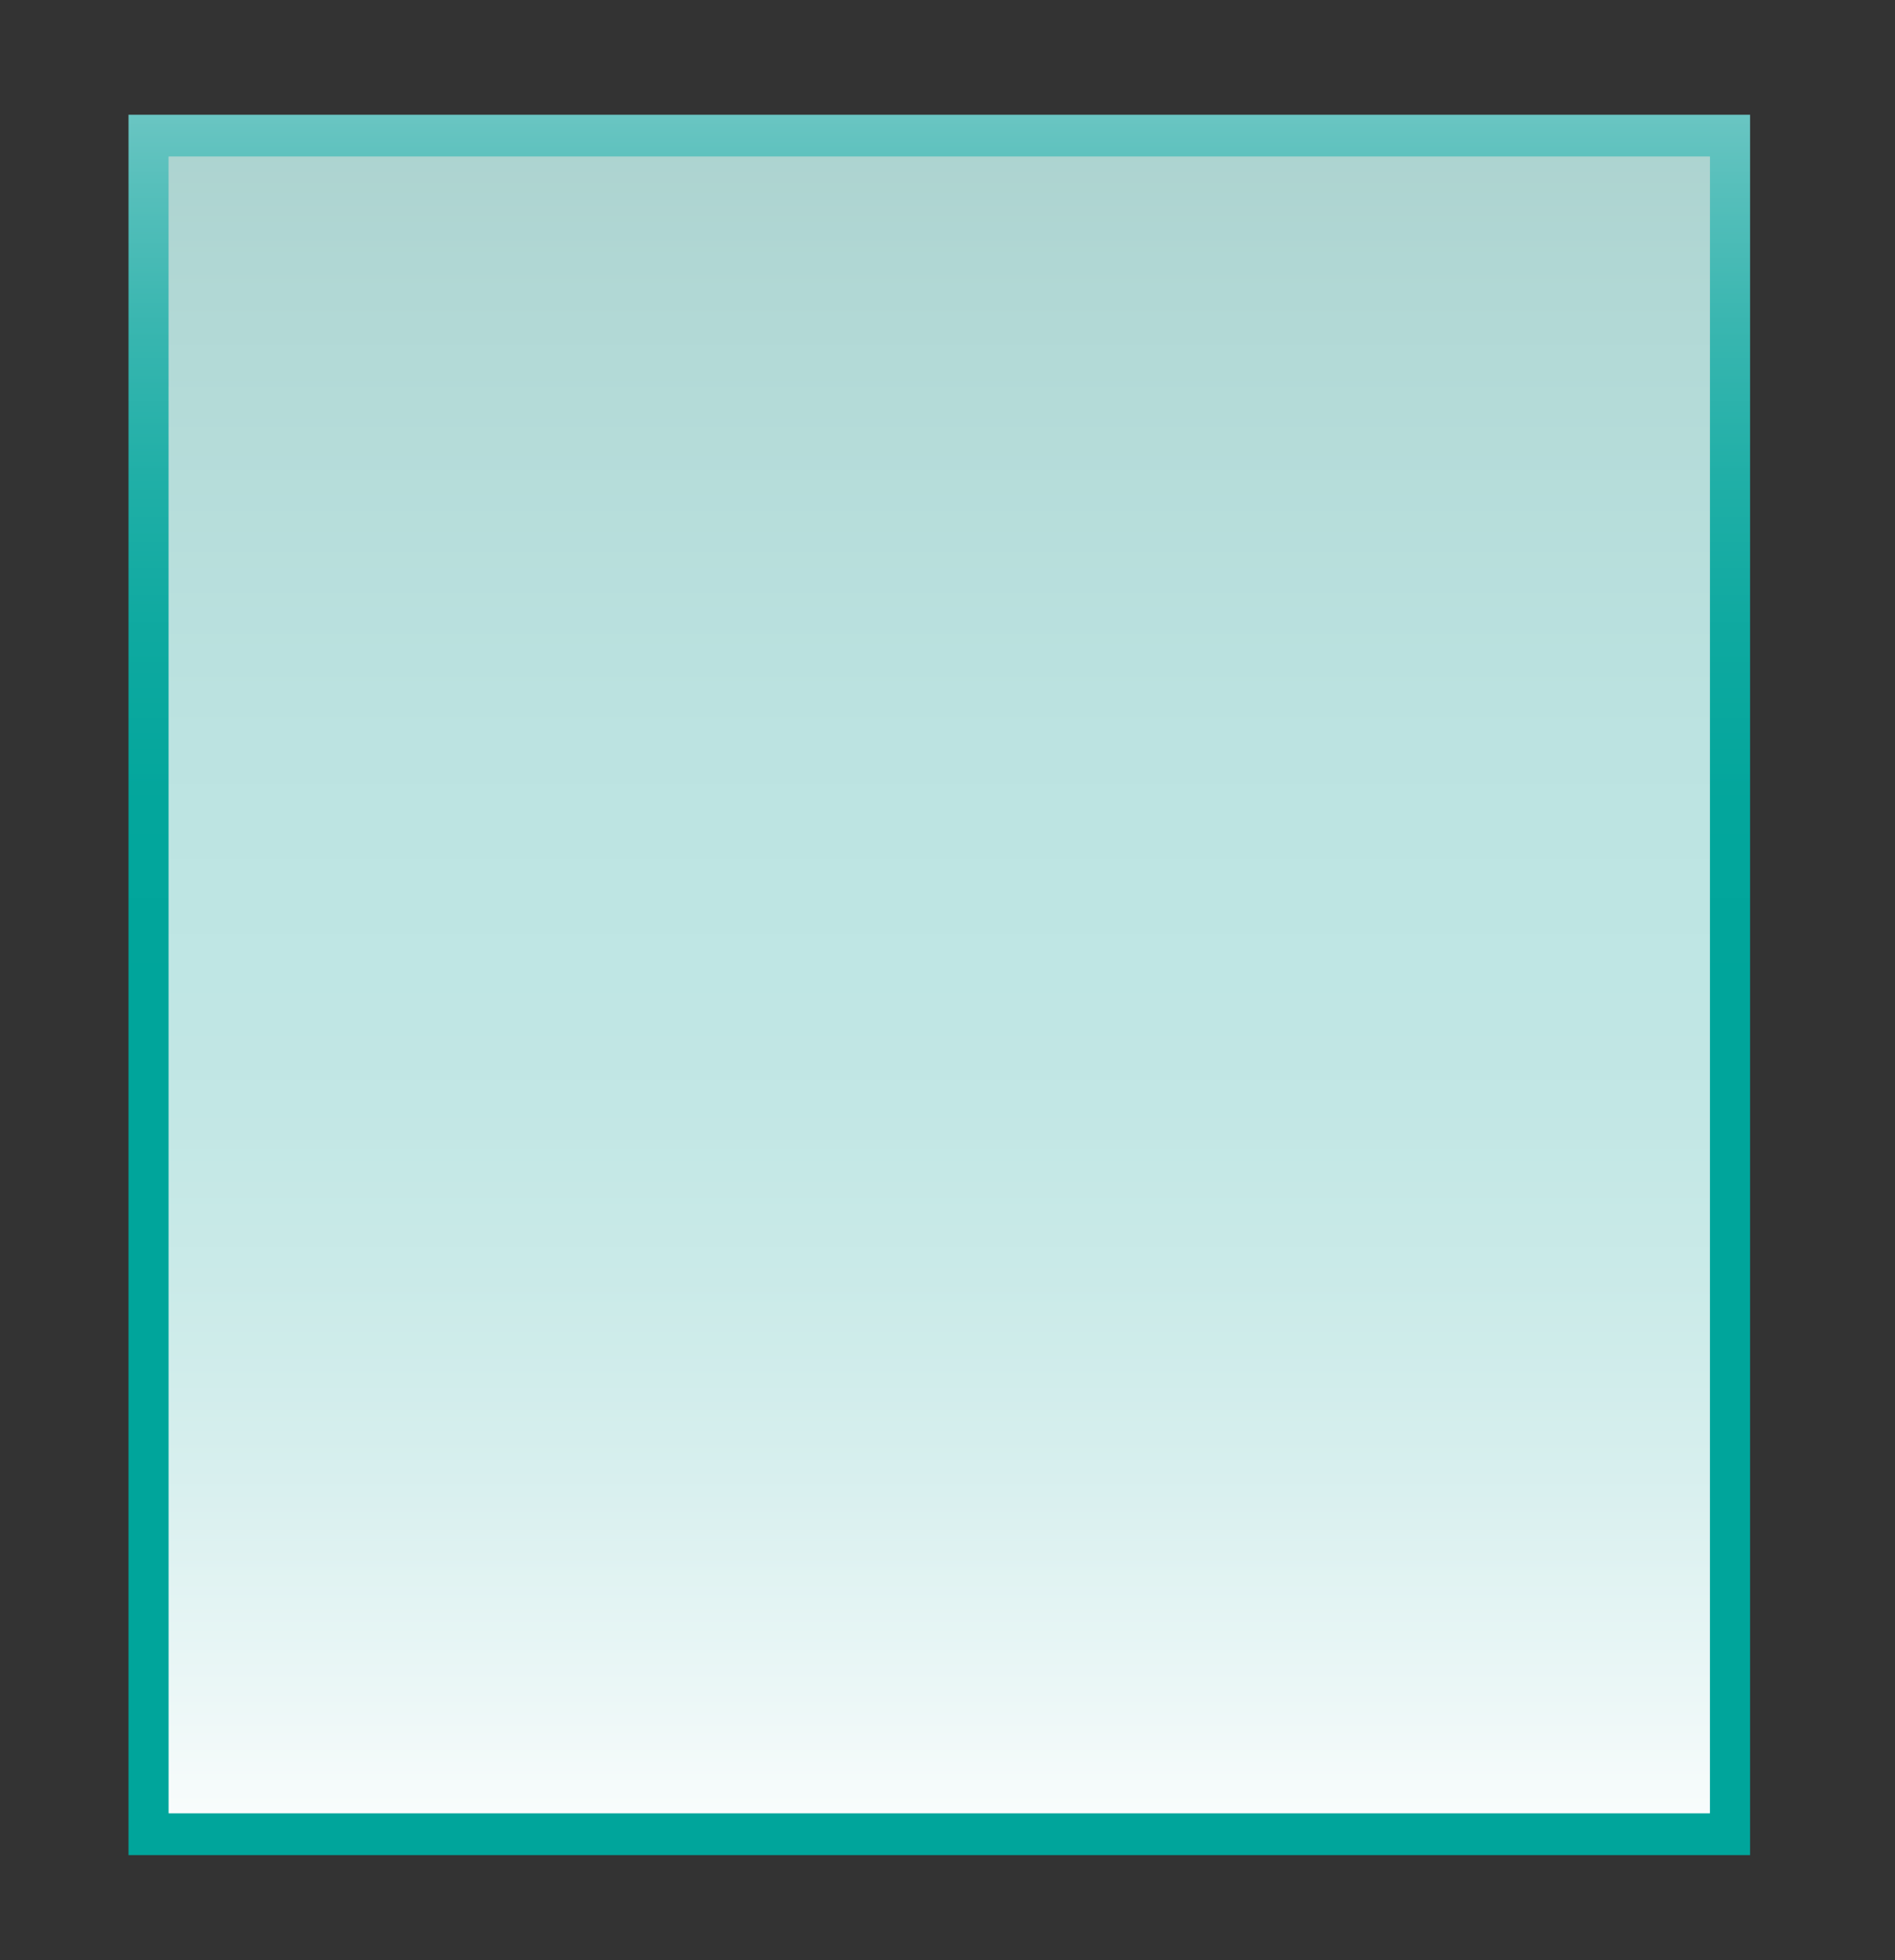 <?xml version="1.0" encoding="utf-8"?>
<!-- Generator: Adobe Illustrator 17.0.0, SVG Export Plug-In . SVG Version: 6.00 Build 0)  -->
<!DOCTYPE svg PUBLIC "-//W3C//DTD SVG 1.1//EN" "http://www.w3.org/Graphics/SVG/1.1/DTD/svg11.dtd">
<svg version="1.1" id="Layer_1" xmlns="http://www.w3.org/2000/svg" xmlns:xlink="http://www.w3.org/1999/xlink" x="0px" y="0px"
	 width="142.154px" height="147px" viewBox="0 0 142.154 147" enable-background="new 0 0 142.154 147" xml:space="preserve">
<rect x="0" y="0" width="142.154" height="147" fill="#333333" stroke="none"/>
<g>
	<g>
		<defs>
			<rect id="SVGID_21_" x="9.641" y="8.606" width="121.641" height="130.516"/>
		</defs>
		<clipPath id="SVGID_1_">
			<use xlink:href="#SVGID_21_"  overflow="visible"/>
		</clipPath>
		
			<linearGradient id="SVGID_3_" gradientUnits="userSpaceOnUse" x1="-2463.506" y1="385.105" x2="-2461.831" y2="385.105" gradientTransform="matrix(0 -42.298 -41.457 0 16035.611 -104126.789)">
			<stop  offset="0" style="stop-color:#00A59B"/>
			<stop  offset="0.204" style="stop-color:#03A69C"/>
			<stop  offset="0.381" style="stop-color:#0EA9A0"/>
			<stop  offset="0.548" style="stop-color:#20AFA7"/>
			<stop  offset="0.709" style="stop-color:#39B6B0"/>
			<stop  offset="0.865" style="stop-color:#59C0BC"/>
			<stop  offset="0.99" style="stop-color:#79CAC8"/>
			<stop  offset="1" style="stop-color:#79CAC8"/>
		</linearGradient>
		<rect x="9.641" y="8.606" clip-path="url(#SVGID_1_)" fill="url(#SVGID_3_)" width="121.641" height="130.516"/>
	</g>
	<g>
		<defs>
			<polygon id="SVGID_24_" points="87.837,135.985 53.085,135.985 12.655,135.985 12.655,11.745 128.267,11.745 128.267,135.985 			
				"/>
		</defs>
		<clipPath id="SVGID_5_">
			<use xlink:href="#SVGID_24_"  overflow="visible"/>
		</clipPath>
		
			<linearGradient id="SVGID_7_" gradientUnits="userSpaceOnUse" x1="-2463.795" y1="383.188" x2="-2462.12" y2="383.188" gradientTransform="matrix(0 -40.264 -39.463 0 15192.231 -99127.883)">
			<stop  offset="0" style="stop-color:#FFFFFF"/>
			<stop  offset="0.293" style="stop-color:#F8F8F8"/>
			<stop  offset="0.732" style="stop-color:#E5E5E3"/>
			<stop  offset="1" style="stop-color:#D7D6D3"/>
		</linearGradient>
		<rect x="12.654" y="11.745" clip-path="url(#SVGID_5_)" fill="url(#SVGID_7_)" width="115.612" height="124.239"/>
	</g>
	<g>
		<defs>
			<rect id="SVGID_27_" x="-119.192" y="-42.931" width="522.692" height="329.505"/>
		</defs>
		<clipPath id="SVGID_9_">
			<use xlink:href="#SVGID_27_"  overflow="visible"/>
		</clipPath>
		<g opacity="0.5" clip-path="url(#SVGID_9_)">
			<g>
				<defs>
					<rect id="SVGID_29_" x="12.654" y="11.745" width="115.612" height="124.239"/>
				</defs>
				<clipPath id="SVGID_10_">
					<use xlink:href="#SVGID_29_"  overflow="visible"/>
				</clipPath>
				<g clip-path="url(#SVGID_10_)">
					<defs>
						<polygon id="SVGID_31_" points="87.837,135.985 53.085,135.985 12.655,135.985 12.655,11.745 128.267,11.745 128.267,135.985 
													"/>
					</defs>
					<clipPath id="SVGID_11_">
						<use xlink:href="#SVGID_31_"  overflow="visible"/>
					</clipPath>
					
						<linearGradient id="SVGID_12_" gradientUnits="userSpaceOnUse" x1="-2464.464" y1="383.188" x2="-2462.788" y2="383.188" gradientTransform="matrix(0 -40.264 -39.463 0 15192.231 -99088.008)">
						<stop  offset="0" style="stop-color:#FFFFFF"/>
						<stop  offset="0.215" style="stop-color:#D6EFEE"/>
						<stop  offset="0.446" style="stop-color:#B1E0DE"/>
						<stop  offset="0.662" style="stop-color:#96D6D2"/>
						<stop  offset="0.853" style="stop-color:#86CFCB"/>
						<stop  offset="1" style="stop-color:#80CDC9"/>
					</linearGradient>
					<rect x="12.654" y="11.745" clip-path="url(#SVGID_11_)" fill="url(#SVGID_12_)" width="115.612" height="124.239"/>
				</g>
			</g>
		</g>
	</g>
</g>
<g>
	<defs>
		<rect id="SVGID_40_" x="-119.192" y="-42.931" width="522.692" height="329.505"/>
	</defs>
	<clipPath id="SVGID_14_">
		<use xlink:href="#SVGID_40_"  overflow="visible"/>
	</clipPath>
</g>
</svg>
